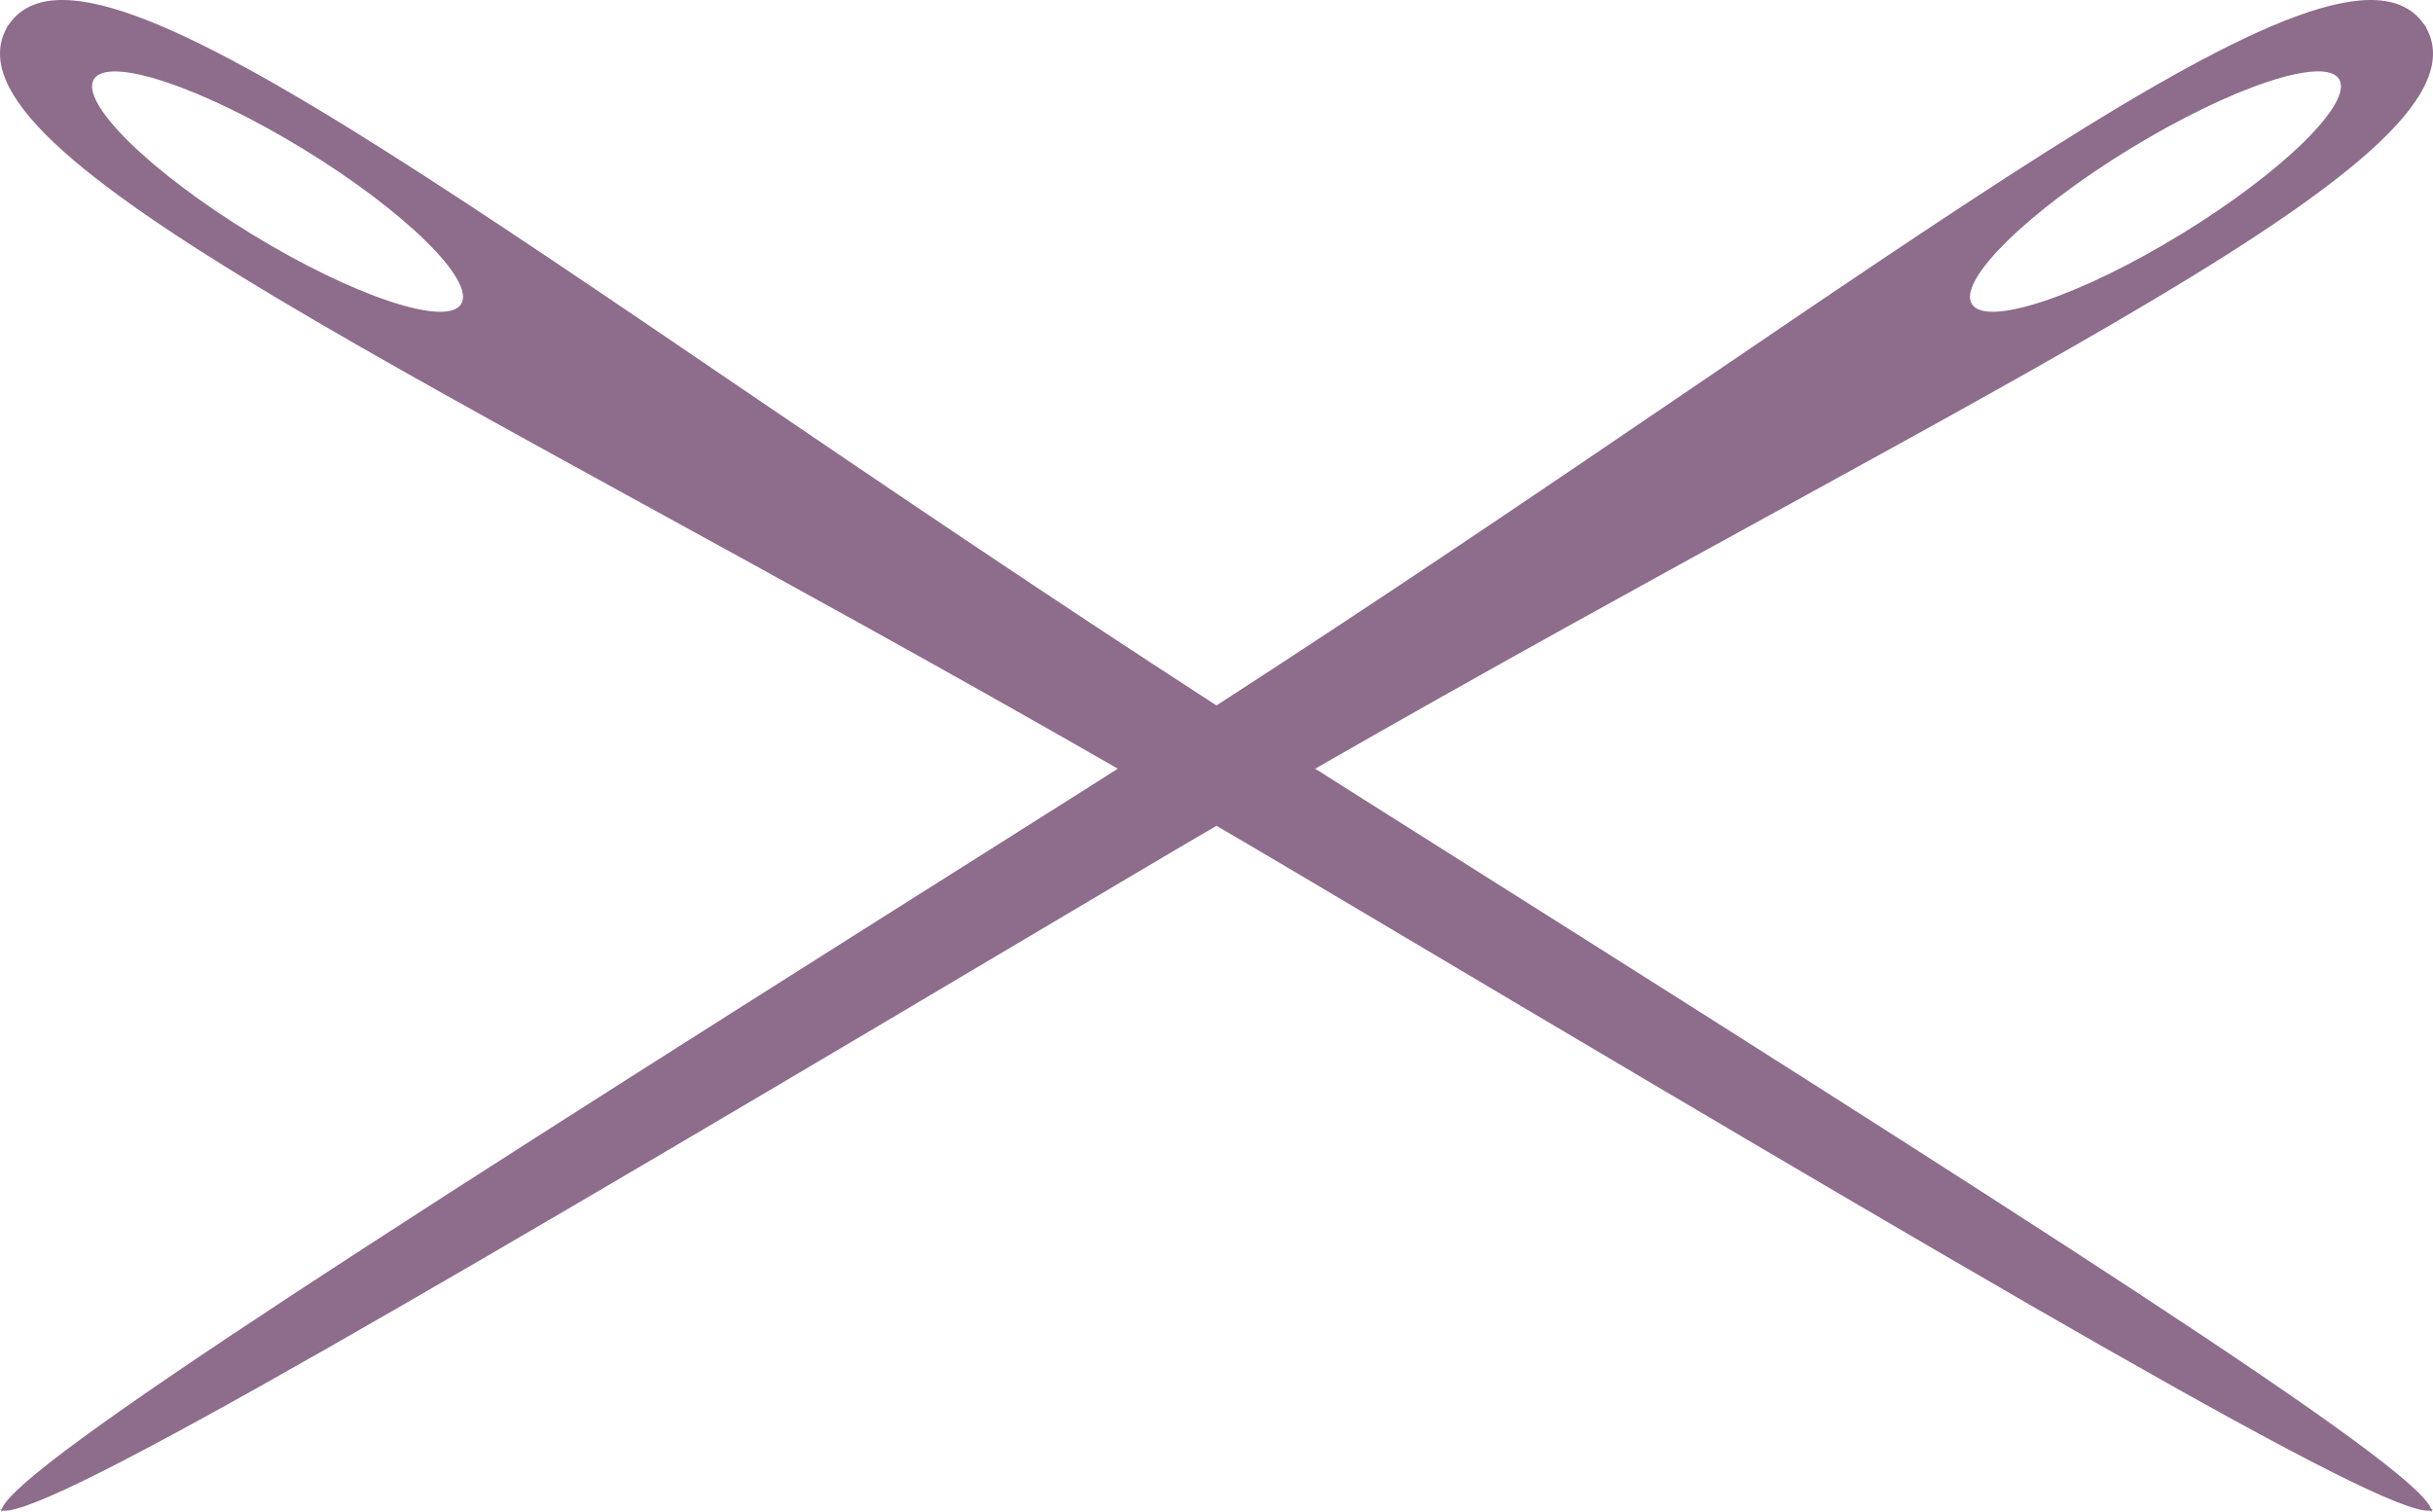 <svg version="1.1" id="图层_1" x="0px" y="0px" width="84.818px" height="52.714px" viewBox="0 0 84.818 52.714" enable-background="new 0 0 84.818 52.714" xml:space="preserve" xmlns="http://www.w3.org/2000/svg" xmlns:xlink="http://www.w3.org/1999/xlink" xmlns:xml="http://www.w3.org/XML/1998/namespace">
  <path fill="#8E6C8C" d="M84.753,52.613c-0.582-1.566-14.064-10.123-37.639-25.006c-0.426-0.269-0.844-0.536-1.265-0.803
	C69.738,13.087,87.114,5.45,84.571,0.949l0.008-0.005c-0.008-0.01-0.018-0.018-0.023-0.028s-0.008-0.022-0.016-0.033l-0.008,0.005
	c-2.913-4.404-18.185,8.217-42.123,23.711C18.47,9.104,3.199-3.517,0.286,0.888L0.278,0.883c-0.008,0.011-0.01,0.022-0.016,0.033
	S0.247,0.934,0.239,0.944l0.008,0.005C-2.295,5.45,15.082,13.087,38.969,26.803c-0.422,0.268-0.839,0.535-1.265,0.804
	C14.13,42.49,0.647,51.046,0.065,52.613l-0.064,0.039c0.012,0.008,0.035,0.006,0.051,0.012c-0.002,0.016-0.014,0.035-0.014,0.051
	l0.066-0.041c1.66,0.193,15.408-7.926,39.381-22.158c0.984-0.584,1.957-1.155,2.924-1.721c0.967,0.565,1.939,1.137,2.924,1.721
	c23.973,14.232,37.721,22.354,39.381,22.158l0.066,0.041c0-0.016-0.012-0.035-0.014-0.051c0.016-0.006,0.039-0.006,0.051-0.012
	L84.753,52.613z M74.235,5.2c3.537-2.165,6.809-3.258,7.309-2.44c0.502,0.817-1.959,3.235-5.496,5.4
	c-3.535,2.165-6.807,3.258-7.307,2.44C68.239,9.783,70.7,7.366,74.235,5.2z M16.077,10.601c-0.5,0.817-3.771-0.275-7.307-2.44
	c-3.537-2.165-5.998-4.583-5.496-5.4c0.5-0.816,3.771,0.275,7.309,2.441C14.118,7.366,16.579,9.784,16.077,10.601z" class="color c1"/>
</svg>